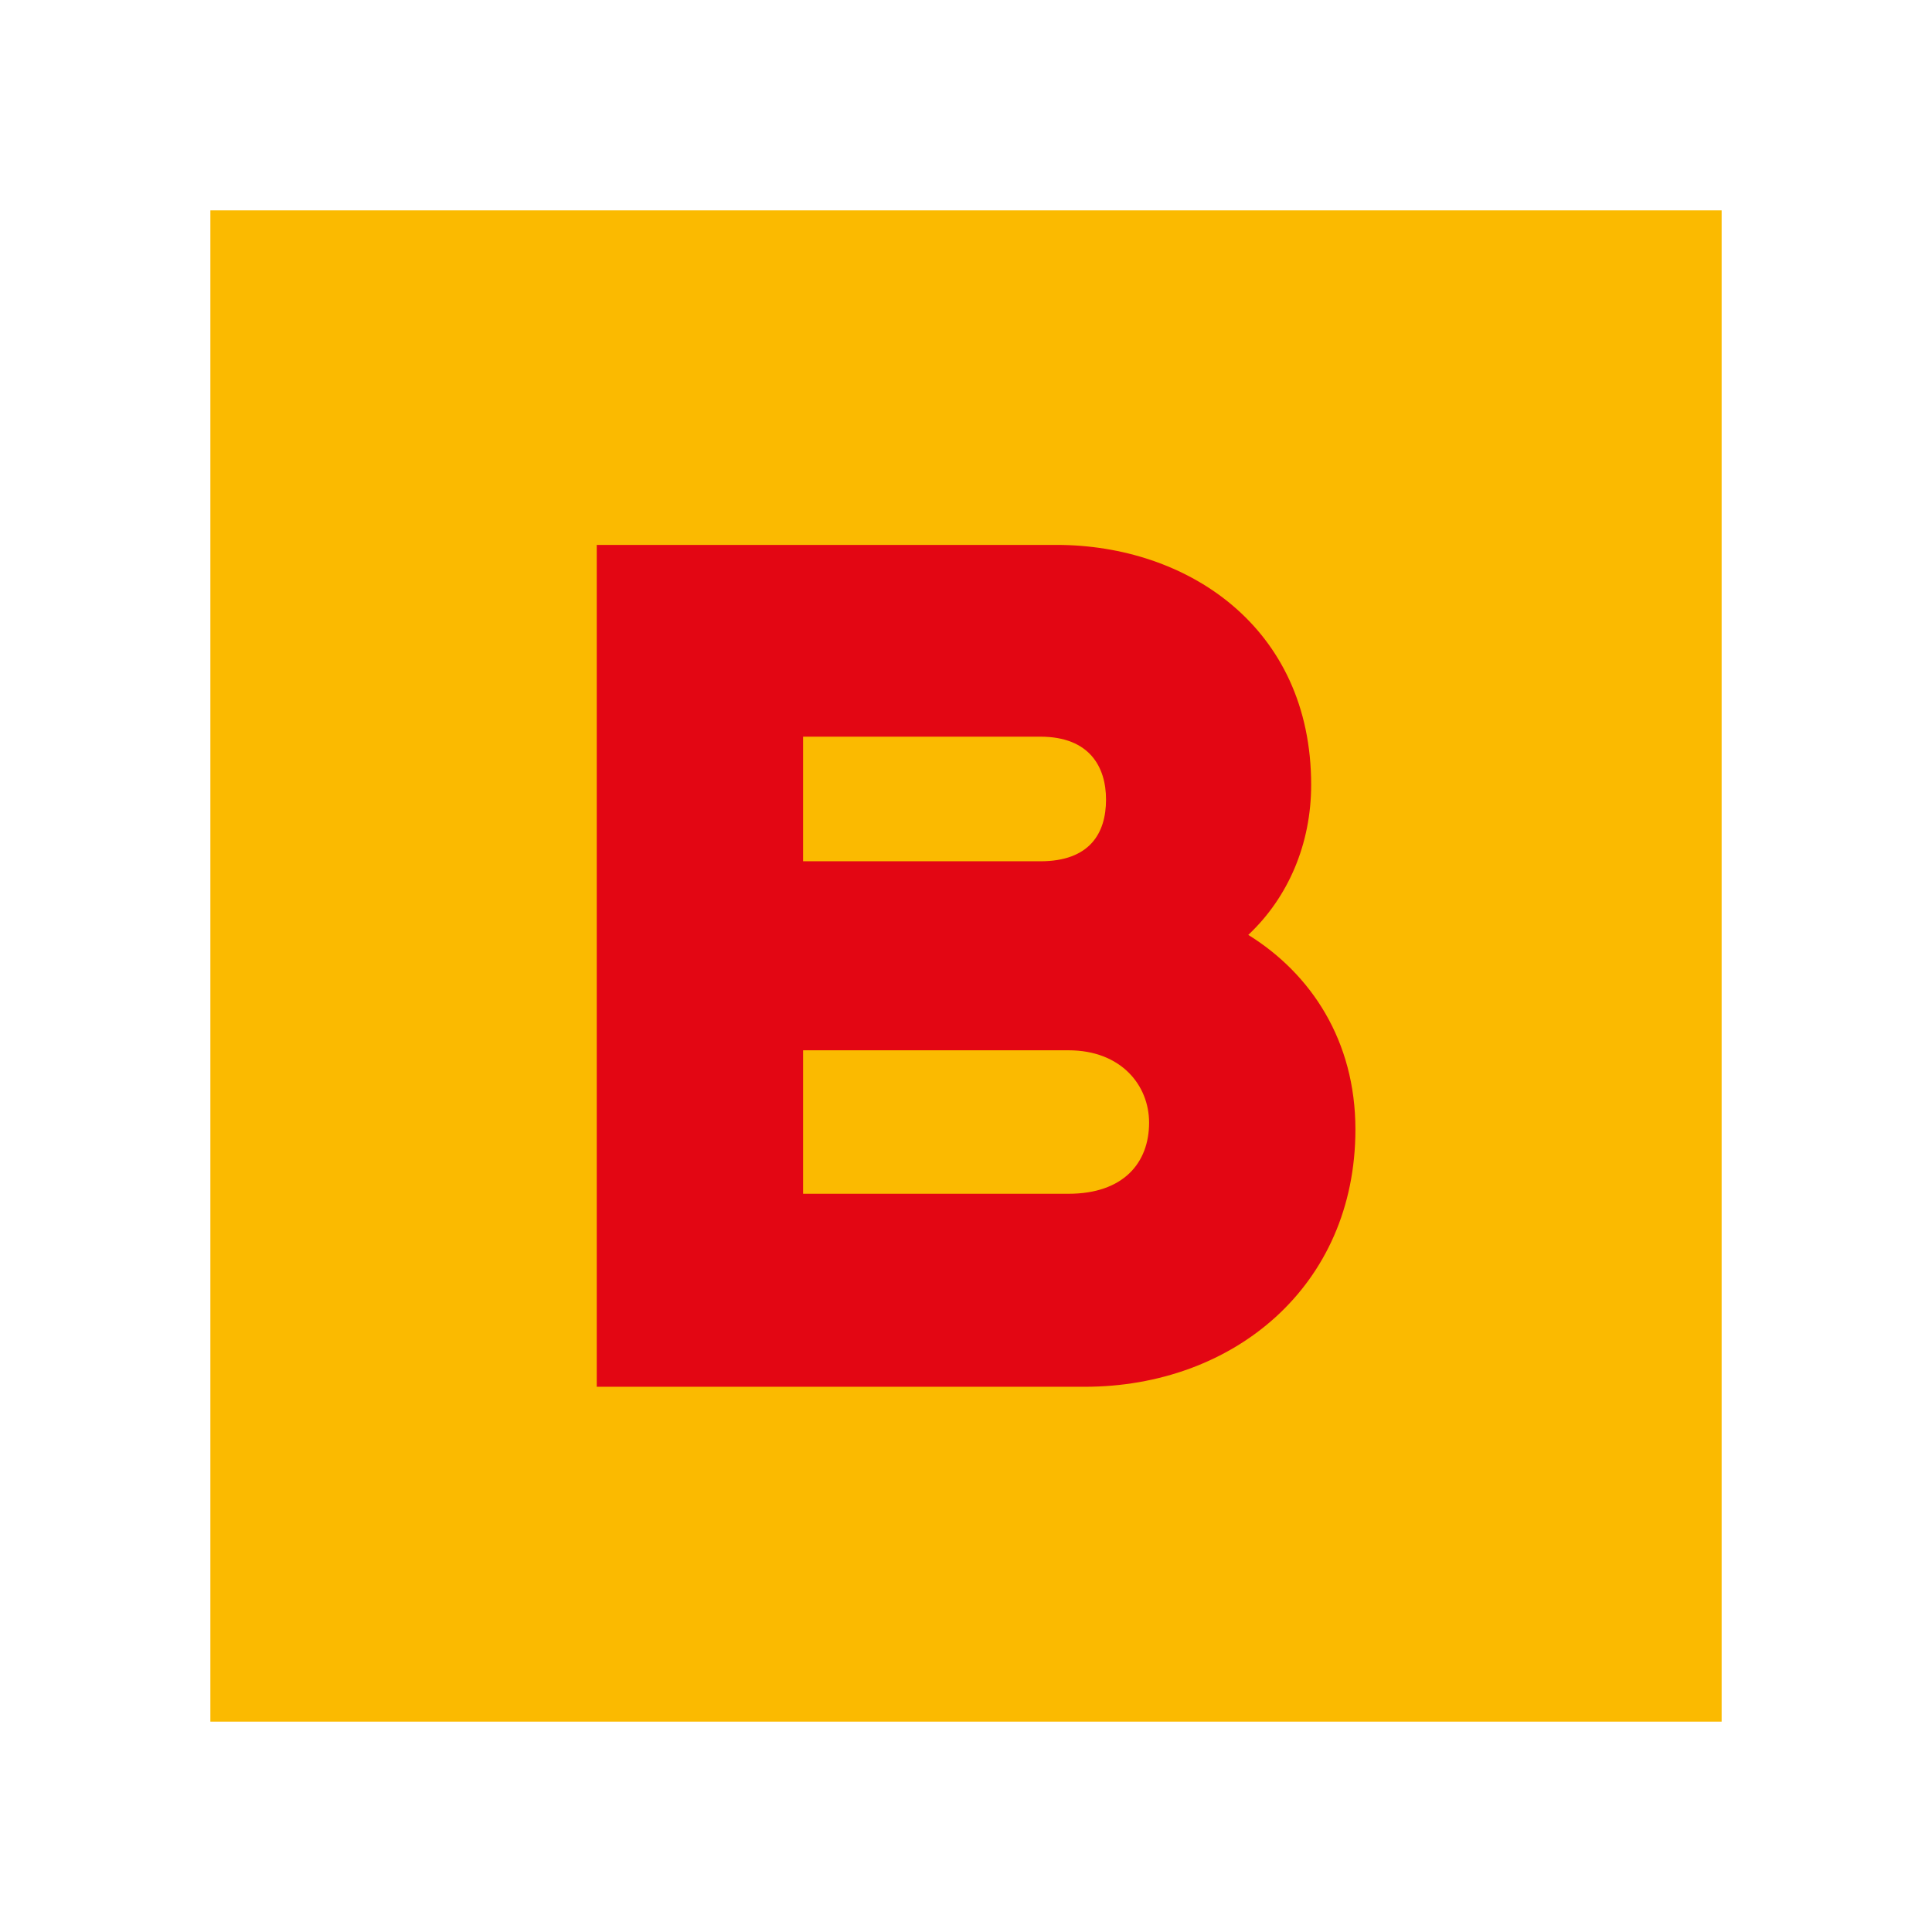 <?xml version="1.0" encoding="utf-8"?>
<!-- Generator: Adobe Illustrator 16.0.0, SVG Export Plug-In . SVG Version: 6.00 Build 0)  -->
<!DOCTYPE svg PUBLIC "-//W3C//DTD SVG 1.1//EN" "http://www.w3.org/Graphics/SVG/1.1/DTD/svg11.dtd">
<svg version="1.1" id="Ebene_1" xmlns="http://www.w3.org/2000/svg" xmlns:xlink="http://www.w3.org/1999/xlink" x="0px" y="0px"
	 width="512px" height="512px" viewBox="0 0 512 512" enable-background="new 0 0 512 512" xml:space="preserve">
<g>
	<g>
		<rect x="55.75" y="55.751" fill="#FBBA00" width="400.5" height="400.498"/>
		<path fill="#E30613" d="M304.521,297.52c0,10.654-6.808,18.842-21.358,18.842h-70.335v-38.023h70.335
			C297.051,278.338,304.521,287.563,304.521,297.52 M293.109,211.895c0,8.885-4.281,16.354-17.415,16.354h-62.868v-33.022h62.868
			C288.829,195.228,293.109,203.347,293.109,211.895 M359.199,299.299c0-23.462-11.728-41.214-28.391-51.544
			c10.598-9.947,16.663-24.127,16.663-39.766c0-41.943-33.017-63.583-67.46-63.583H158.146v223.106h129.276
			C326.857,367.515,359.199,340.873,359.199,299.299"/>
	</g>
</g>
</svg>
